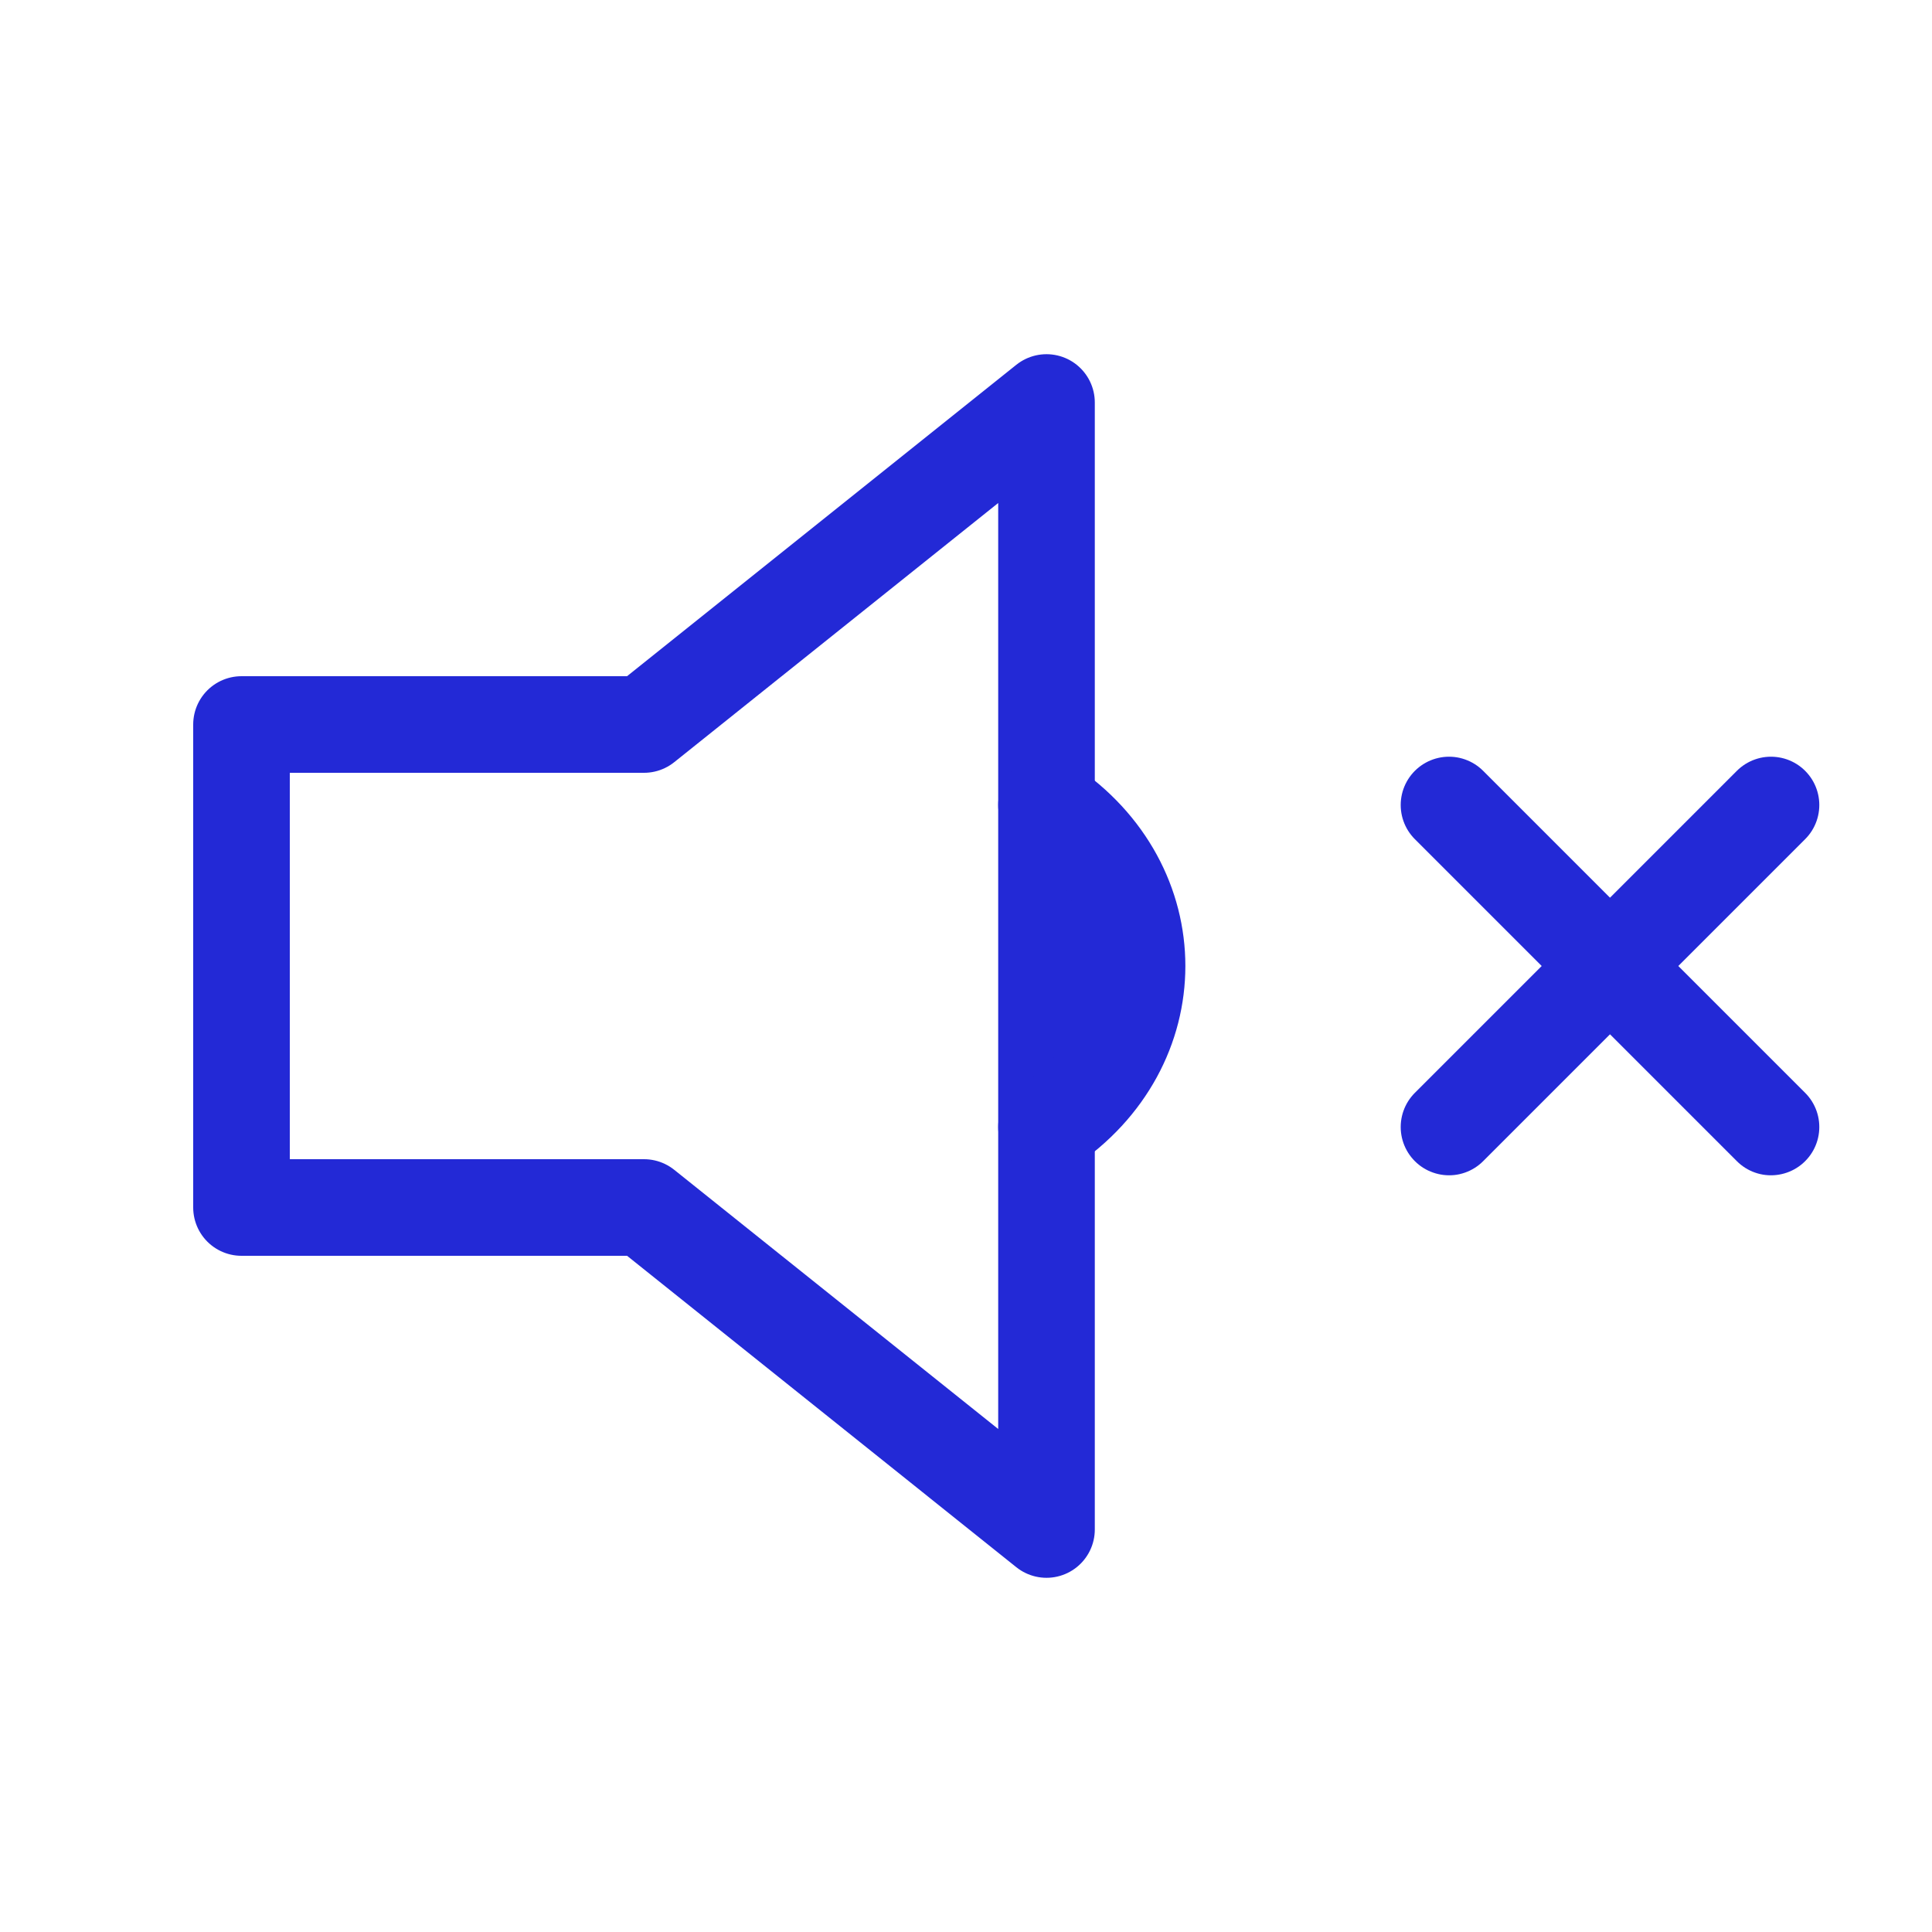 <svg role="img" xmlns="http://www.w3.org/2000/svg" width="40px" height="40px" viewBox="0 0 24 24" aria-labelledby="muteIconTitle" stroke="#2329D6" stroke-width="1.2" stroke-linecap="round" stroke-linejoin="round" fill="none" color="#2329D6"> <title id="IconTitle">Mute</title> <path d="M18 10L22 14M18 14L22 10"/> <path d="M13 5v14l-5-4H3V9h5z"/> <path stroke-linecap="round" d="M13 14c1.5-1 1.5-3 0-4"/> </svg>